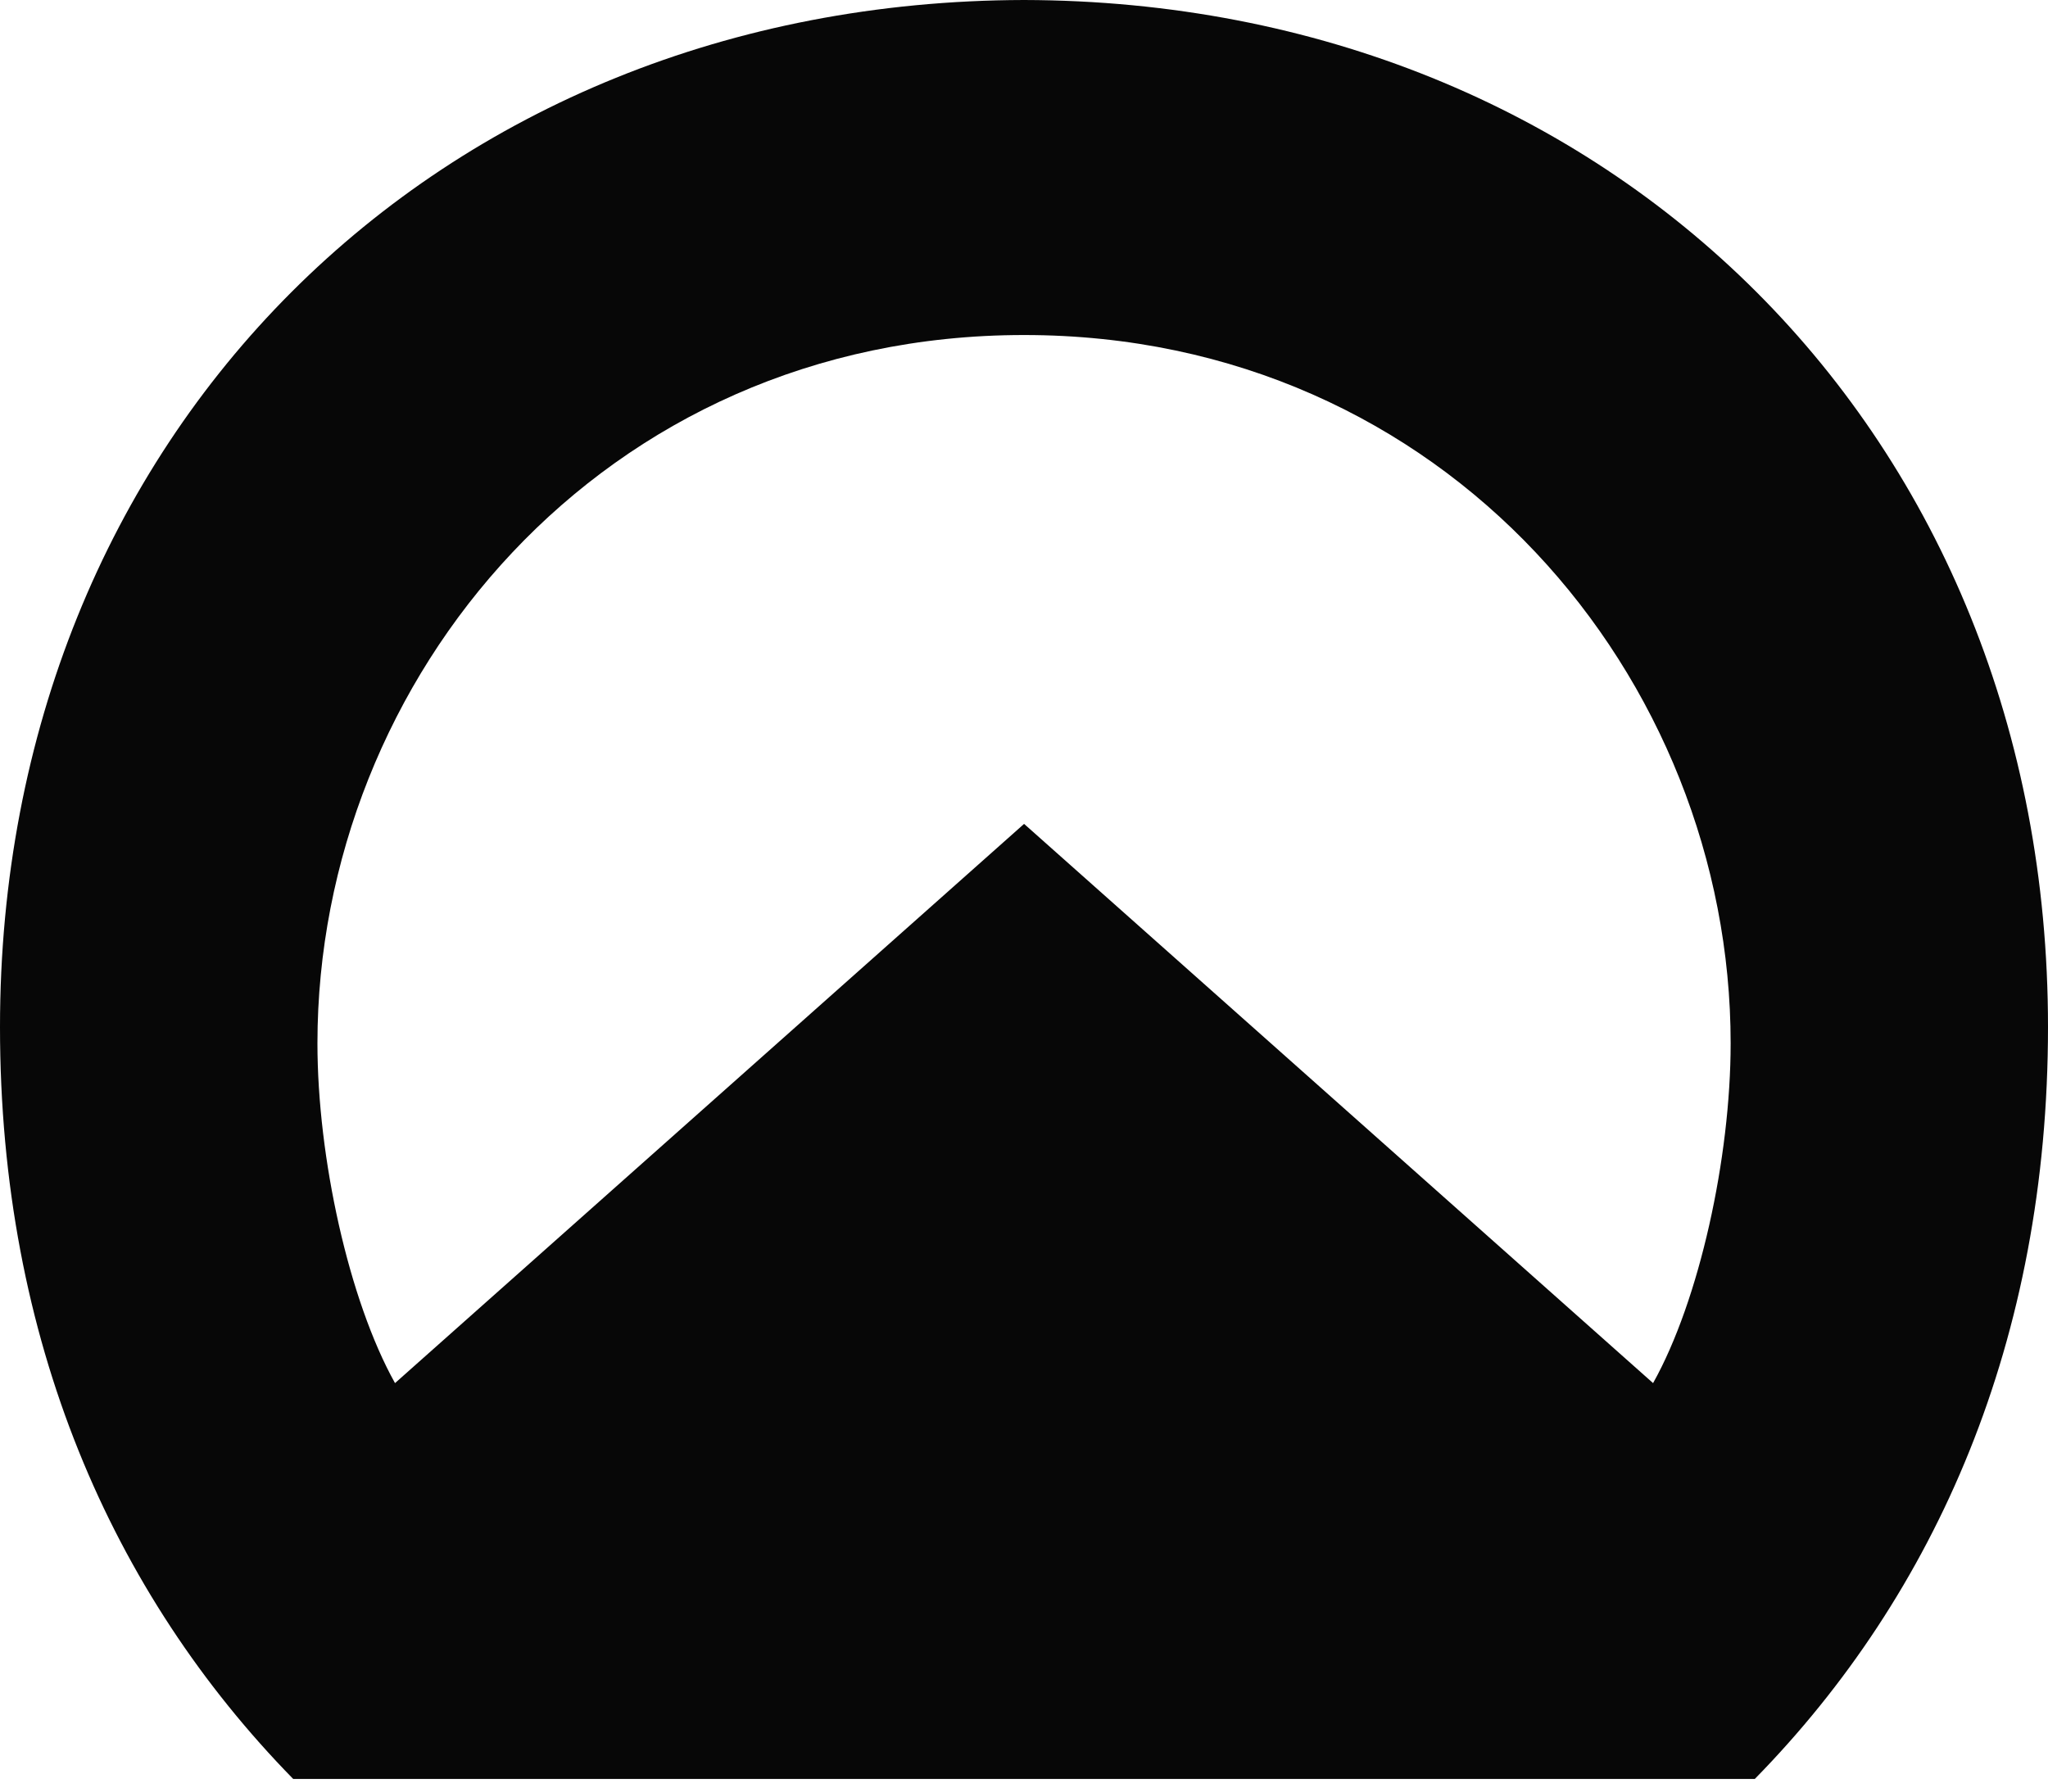 <svg width="24" height="21" viewBox="0 0 24 21" fill="none" xmlns="http://www.w3.org/2000/svg">
<path d="M12.002 0H11.998C5.113 0.017 0 5.096 0 12.038C0 15.706 1.312 18.681 3.436 20.852H20.564C22.691 18.681 24 15.706 24 12.038C24 5.096 18.887 0.017 12.002 0ZM19.372 16.212L12.002 9.658H12L4.629 16.212C4.088 15.242 3.72 13.569 3.72 12.229C3.72 7.954 7.054 3.927 11.998 3.927H12.002C16.947 3.927 20.281 7.954 20.281 12.229C20.281 13.569 19.915 15.242 19.372 16.212Z" fill="#070707"/>
</svg>
